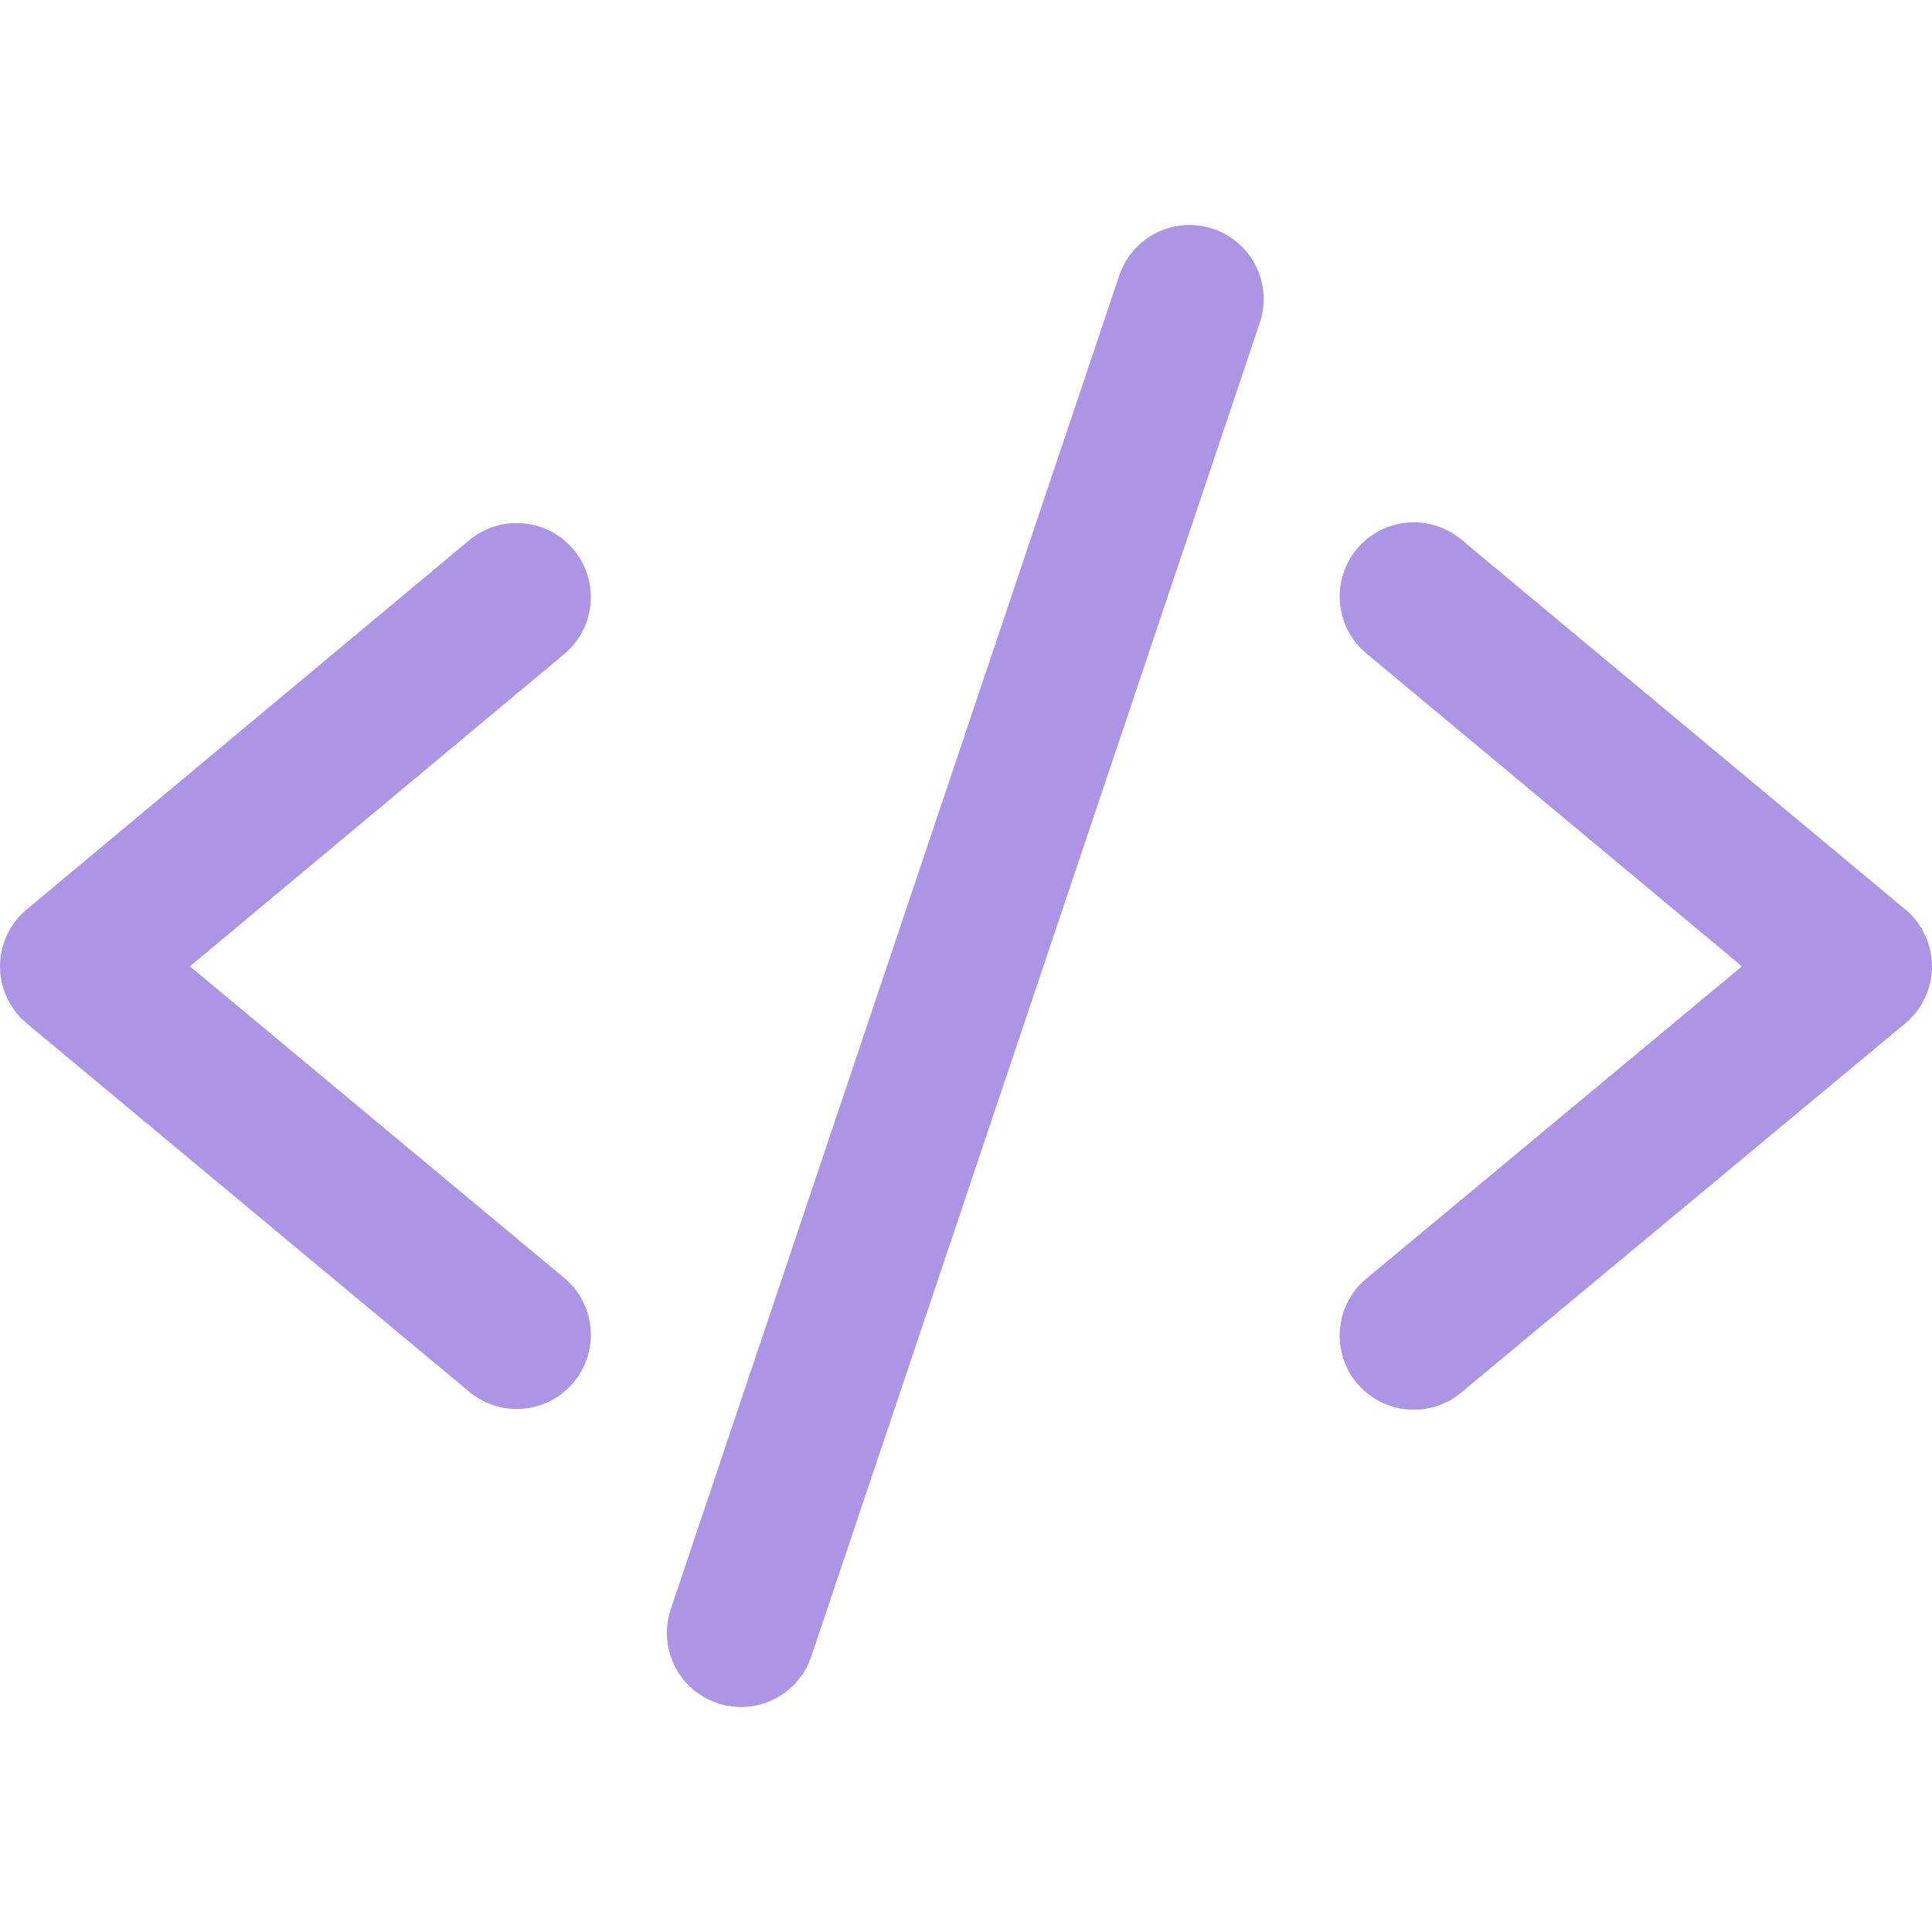 <?xml version="1.0" encoding="UTF-8" standalone="no"?>
<svg
   width="60"
   height="60"
   viewBox="0 0 60 70"
   fill="none"
   stroke-width="2"
   stroke-linecap="round"
   stroke-linejoin="round"
   stroke="#ffffff"
   version="1.1"
   id="svg1573"
   sodipodi:docname="code.svg"
   inkscape:version="1.2.1 (9c6d41e4, 2022-07-14)"
   inkscape:export-filename="code-2.webp"
   inkscape:export-xdpi="300"
   inkscape:export-ydpi="300"
   xml:space="preserve"
   xmlns:inkscape="http://www.inkscape.org/namespaces/inkscape"
   xmlns:sodipodi="http://sodipodi.sourceforge.net/DTD/sodipodi-0.dtd"
   xmlns="http://www.w3.org/2000/svg"
   xmlns:svg="http://www.w3.org/2000/svg"><defs
     id="defs1577" /><sodipodi:namedview
     id="namedview1575"
     pagecolor="#ffffff"
     bordercolor="#666666"
     borderopacity="1.0"
     inkscape:showpageshadow="2"
     inkscape:pageopacity="0.0"
     inkscape:pagecheckerboard="true"
     inkscape:deskcolor="#d1d1d1"
     showgrid="false"
     inkscape:zoom="1.895361"
     inkscape:cx="7.6502577"
     inkscape:cy="76.238775"
     inkscape:window-width="1792"
     inkscape:window-height="1067"
     inkscape:window-x="0"
     inkscape:window-y="25"
     inkscape:window-maximized="0"
     inkscape:current-layer="svg1573" /><path
     d="M 13.722,48.364 -2.314,35.014 13.722,21.636"
     fill="none"
     data-nofill="true"
     id="path1074"
     style="stroke:#9370db;stroke-width:5.372;stroke-linecap:round;stroke-linejoin:round;stroke-opacity:0.749" /><path
     d="M 46.224,21.61 62.314,35.014 46.224,48.391"
     fill="none"
     data-nofill="true"
     id="path1076"
     style="stroke:#9370db;stroke-width:5.372;stroke-linecap:round;stroke-linejoin:round;stroke-opacity:0.749" /><path
     d="M 38.099,10.838 21.848,59.162"
     fill="none"
     data-nofill="true"
     id="path1078"
     style="stroke:#9370db;stroke-width:5.372;stroke-linecap:round;stroke-linejoin:round;stroke-opacity:0.749" /></svg>
